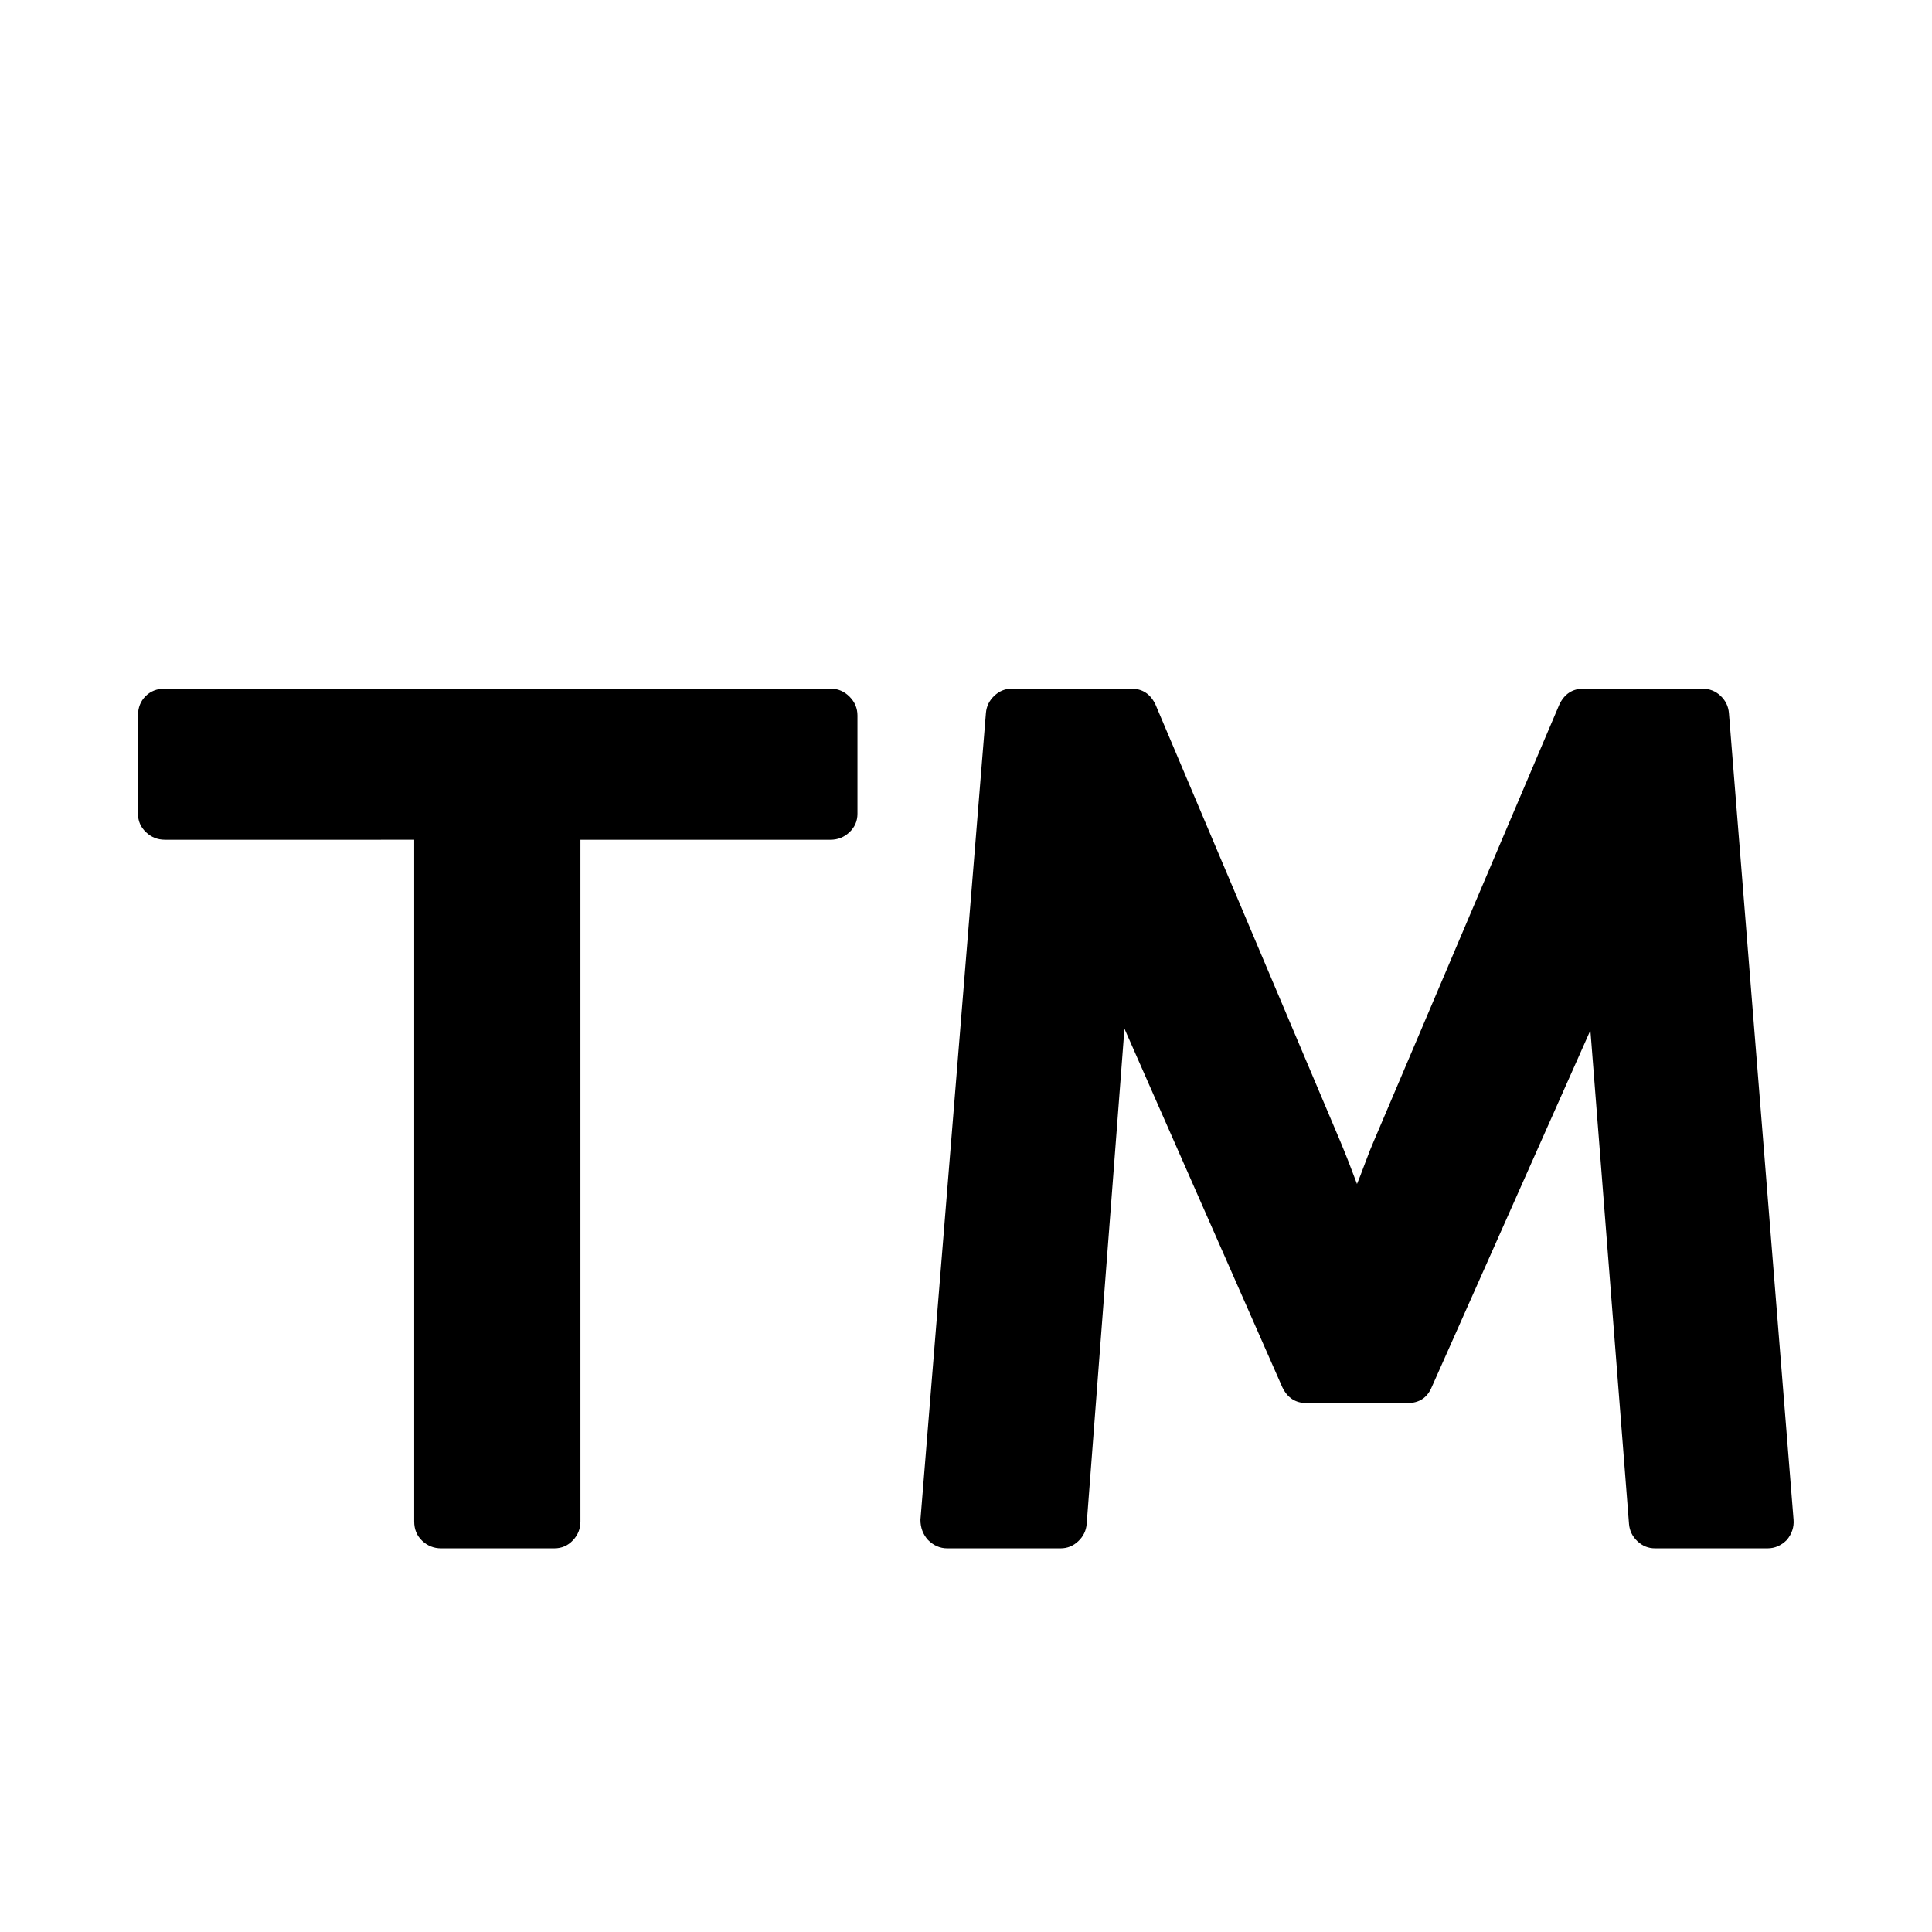 <svg viewBox="0 0 1315 1315" xmlns="http://www.w3.org/2000/svg"><path d="M583.63 487v66.857q0 7.429-5.428 12.571t-12.857 5.143H395.059v464q0 7.429-5.143 12.857t-12.571 5.429h-77.143q-7.43 0-12.857-5.143t-5.43-13.143v-464H112.203q-7.43 0-12.857-5.143t-5.43-12.571V487q0-8 5.144-13.143t13.143-5.143h453.143q7.429 0 12.857 5.429T583.63 487zm593.144-1.714l44 549.143q.57 7.429-4.571 13.714-5.714 5.714-13.143 5.714h-76.571q-6.857 0-12-4.857t-5.714-11.714l-26.286-336-108 242.857Q969.918 955 957.918 955h-68.571q-11.43 0-16.571-10.857l-107.43-244-25.713 337.143q-.571 6.857-5.714 11.714t-12 4.857h-77.143q-7.43 0-13.143-5.714-5.143-5.714-5.143-13.714l44.57-549.143q.572-6.857 5.715-11.714t12-4.857h81.143q11.429 0 16.57 10.857l125.715 297.143q5.714 13.714 11.429 29.143 1.714-4 5.429-14t6-15.143l126.286-297.143q5.143-10.857 16.57-10.857h80.572q7.429 0 12.57 4.857t5.715 11.714z"/></svg>